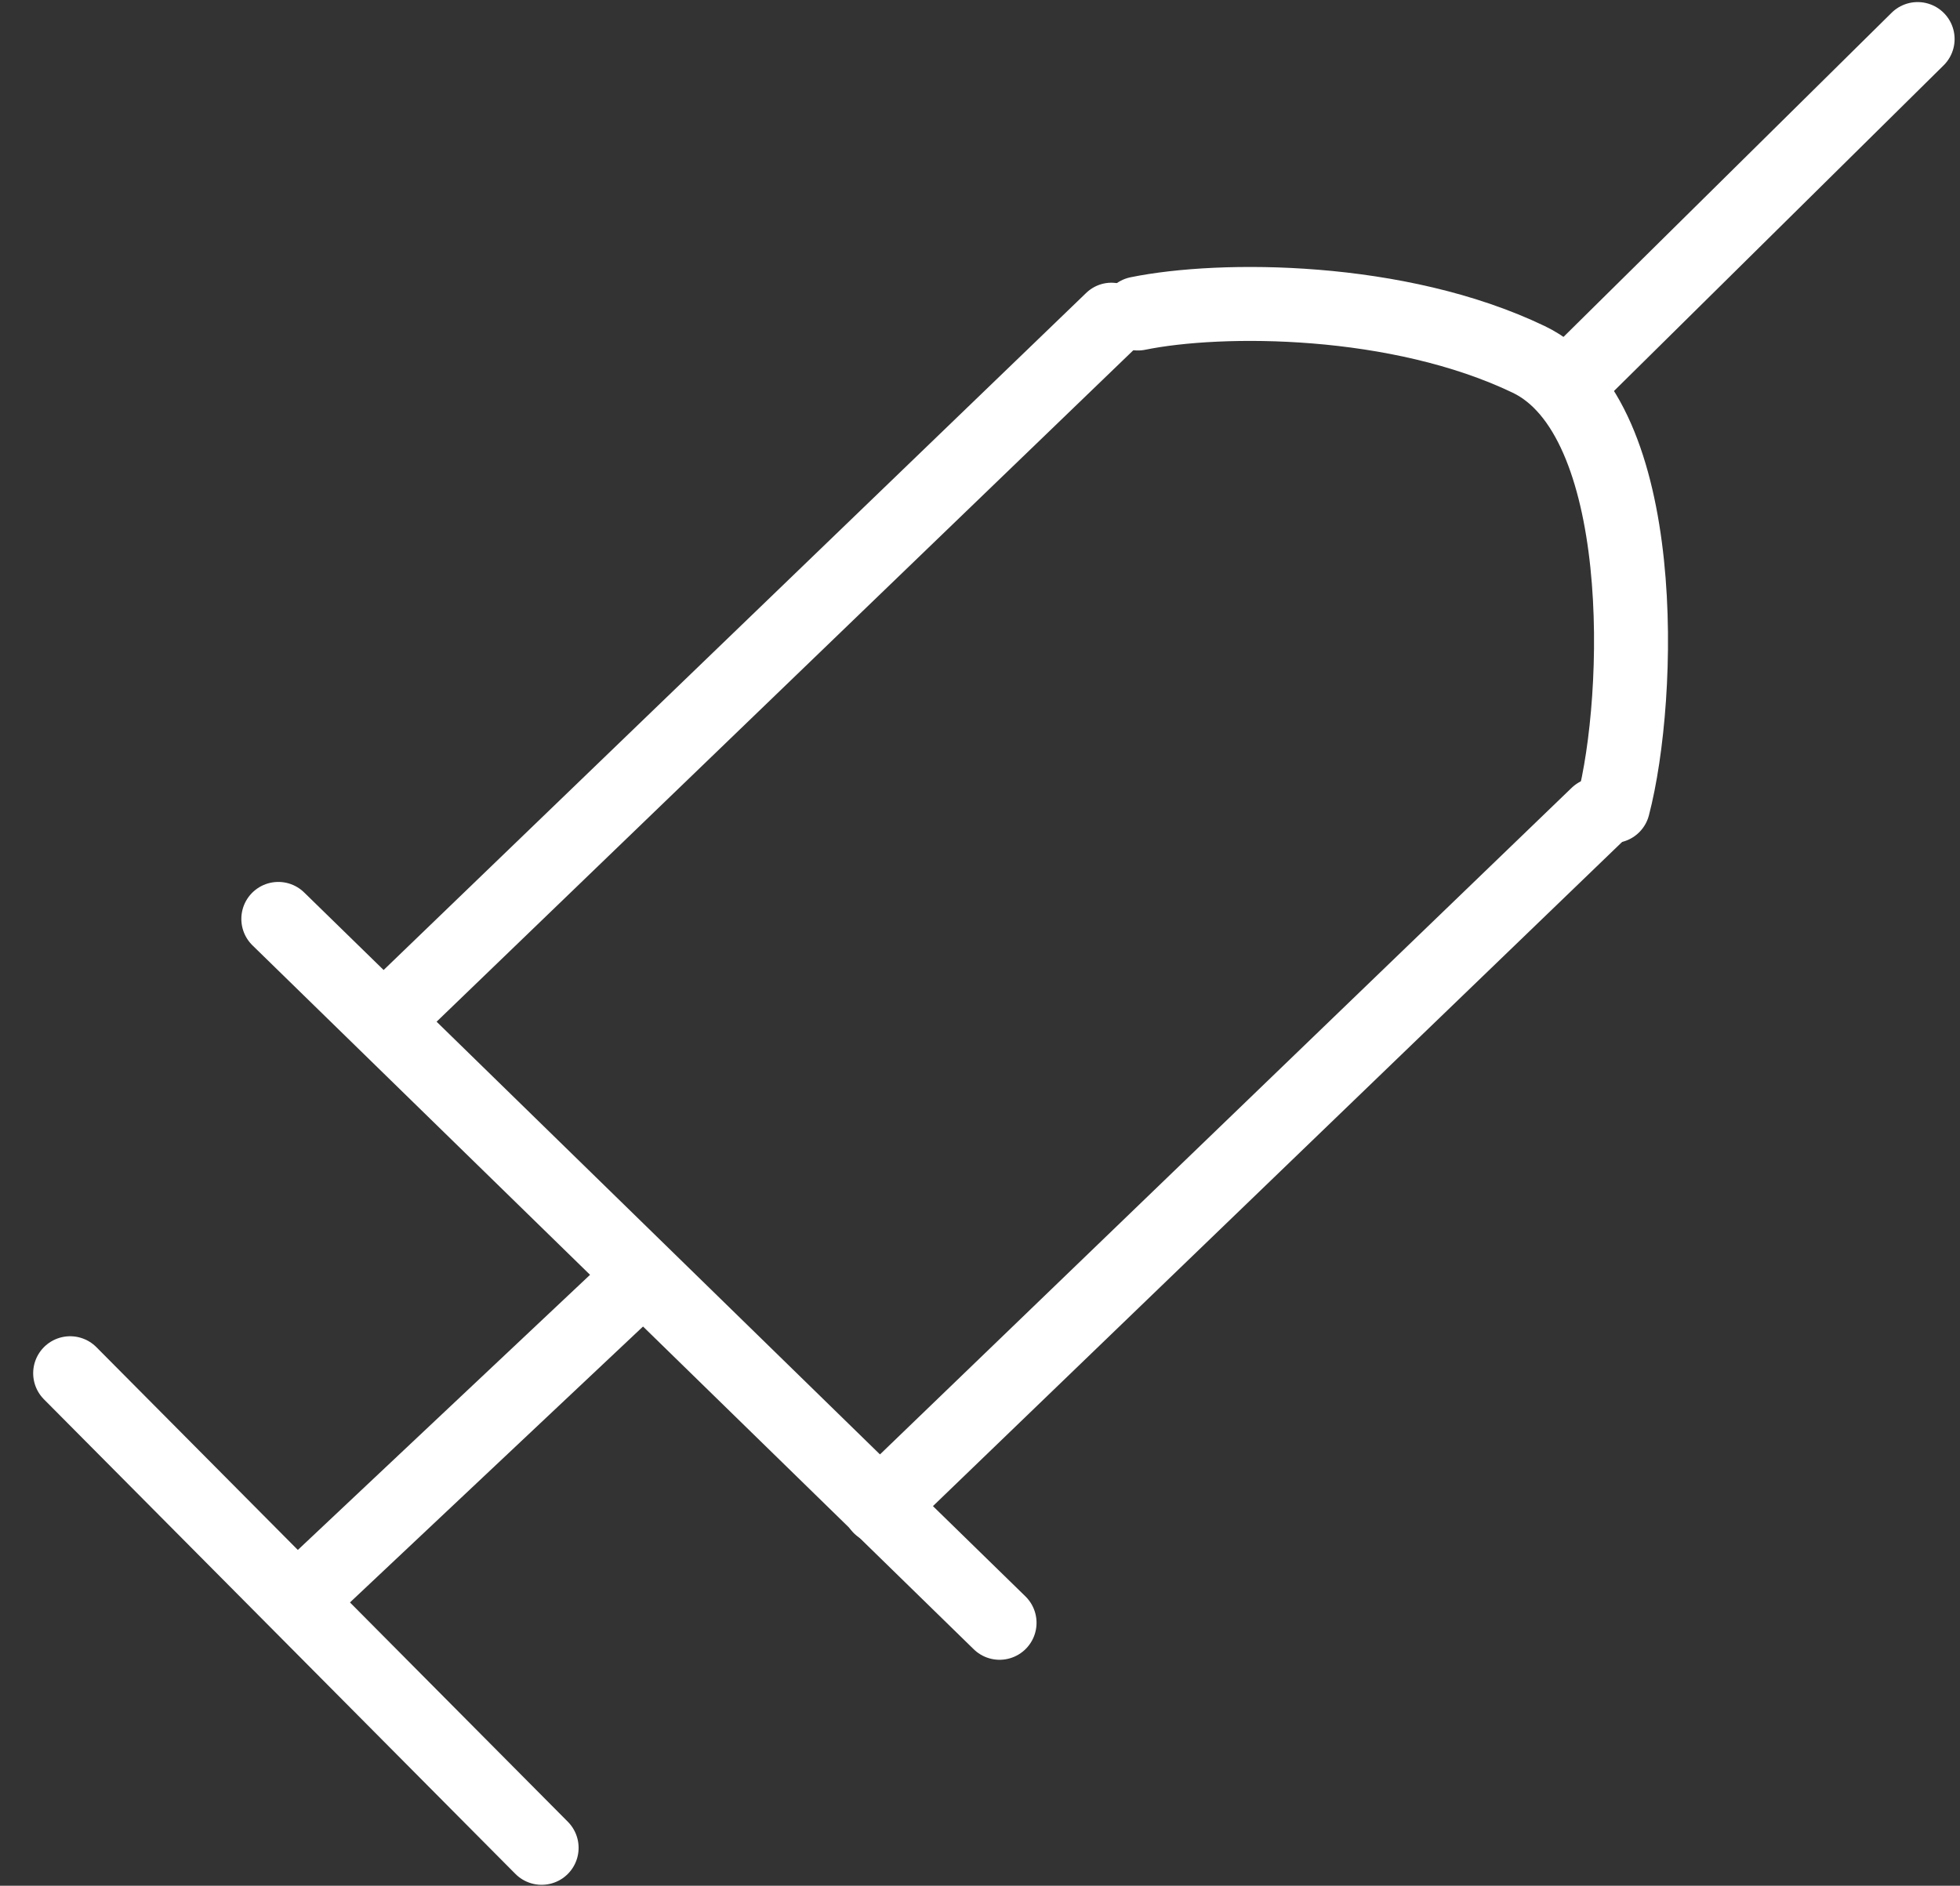<svg width="53" height="51" viewBox="0 0 53 51" fill="none" xmlns="http://www.w3.org/2000/svg">
<rect x="0" y="0" width="53" height="51" fill="#333333" stroke="none"/>
<path d="M1.897 37.139L14.646 49.975" stroke="#ffffff" stroke-width="2" stroke-linecap="round"/>
<path d="M8.47 42.9L16.785 35.07" stroke="#ffffff" stroke-width="2" stroke-linecap="round"/>
<path d="M7.526 24.852L27.029 43.889" stroke="#ffffff" stroke-width="2" stroke-linecap="round"/>
<line x1="1" y1="-1" x2="27.945" y2="-1" transform="matrix(0.72 -0.694 0.68 0.734 10.611 28.784)" stroke="#ffffff" stroke-width="2" stroke-linecap="round"/>
<line x1="1" y1="-1" x2="27.945" y2="-1" transform="matrix(0.72 -0.694 0.68 0.734 23.739 42.168)" stroke="#ffffff" stroke-width="2" stroke-linecap="round"/>
<path d="M30.77 8.479C33.022 8.019 37.811 8.028 41.338 9.72C44.62 11.295 44.393 18.847 43.62 21.8" stroke="#ffffff" stroke-width="2" stroke-linecap="round"/>
<path d="M42.637 10.163L51.854 1.056" stroke="#ffffff" stroke-width="2" stroke-linecap="round"/>
</svg>
